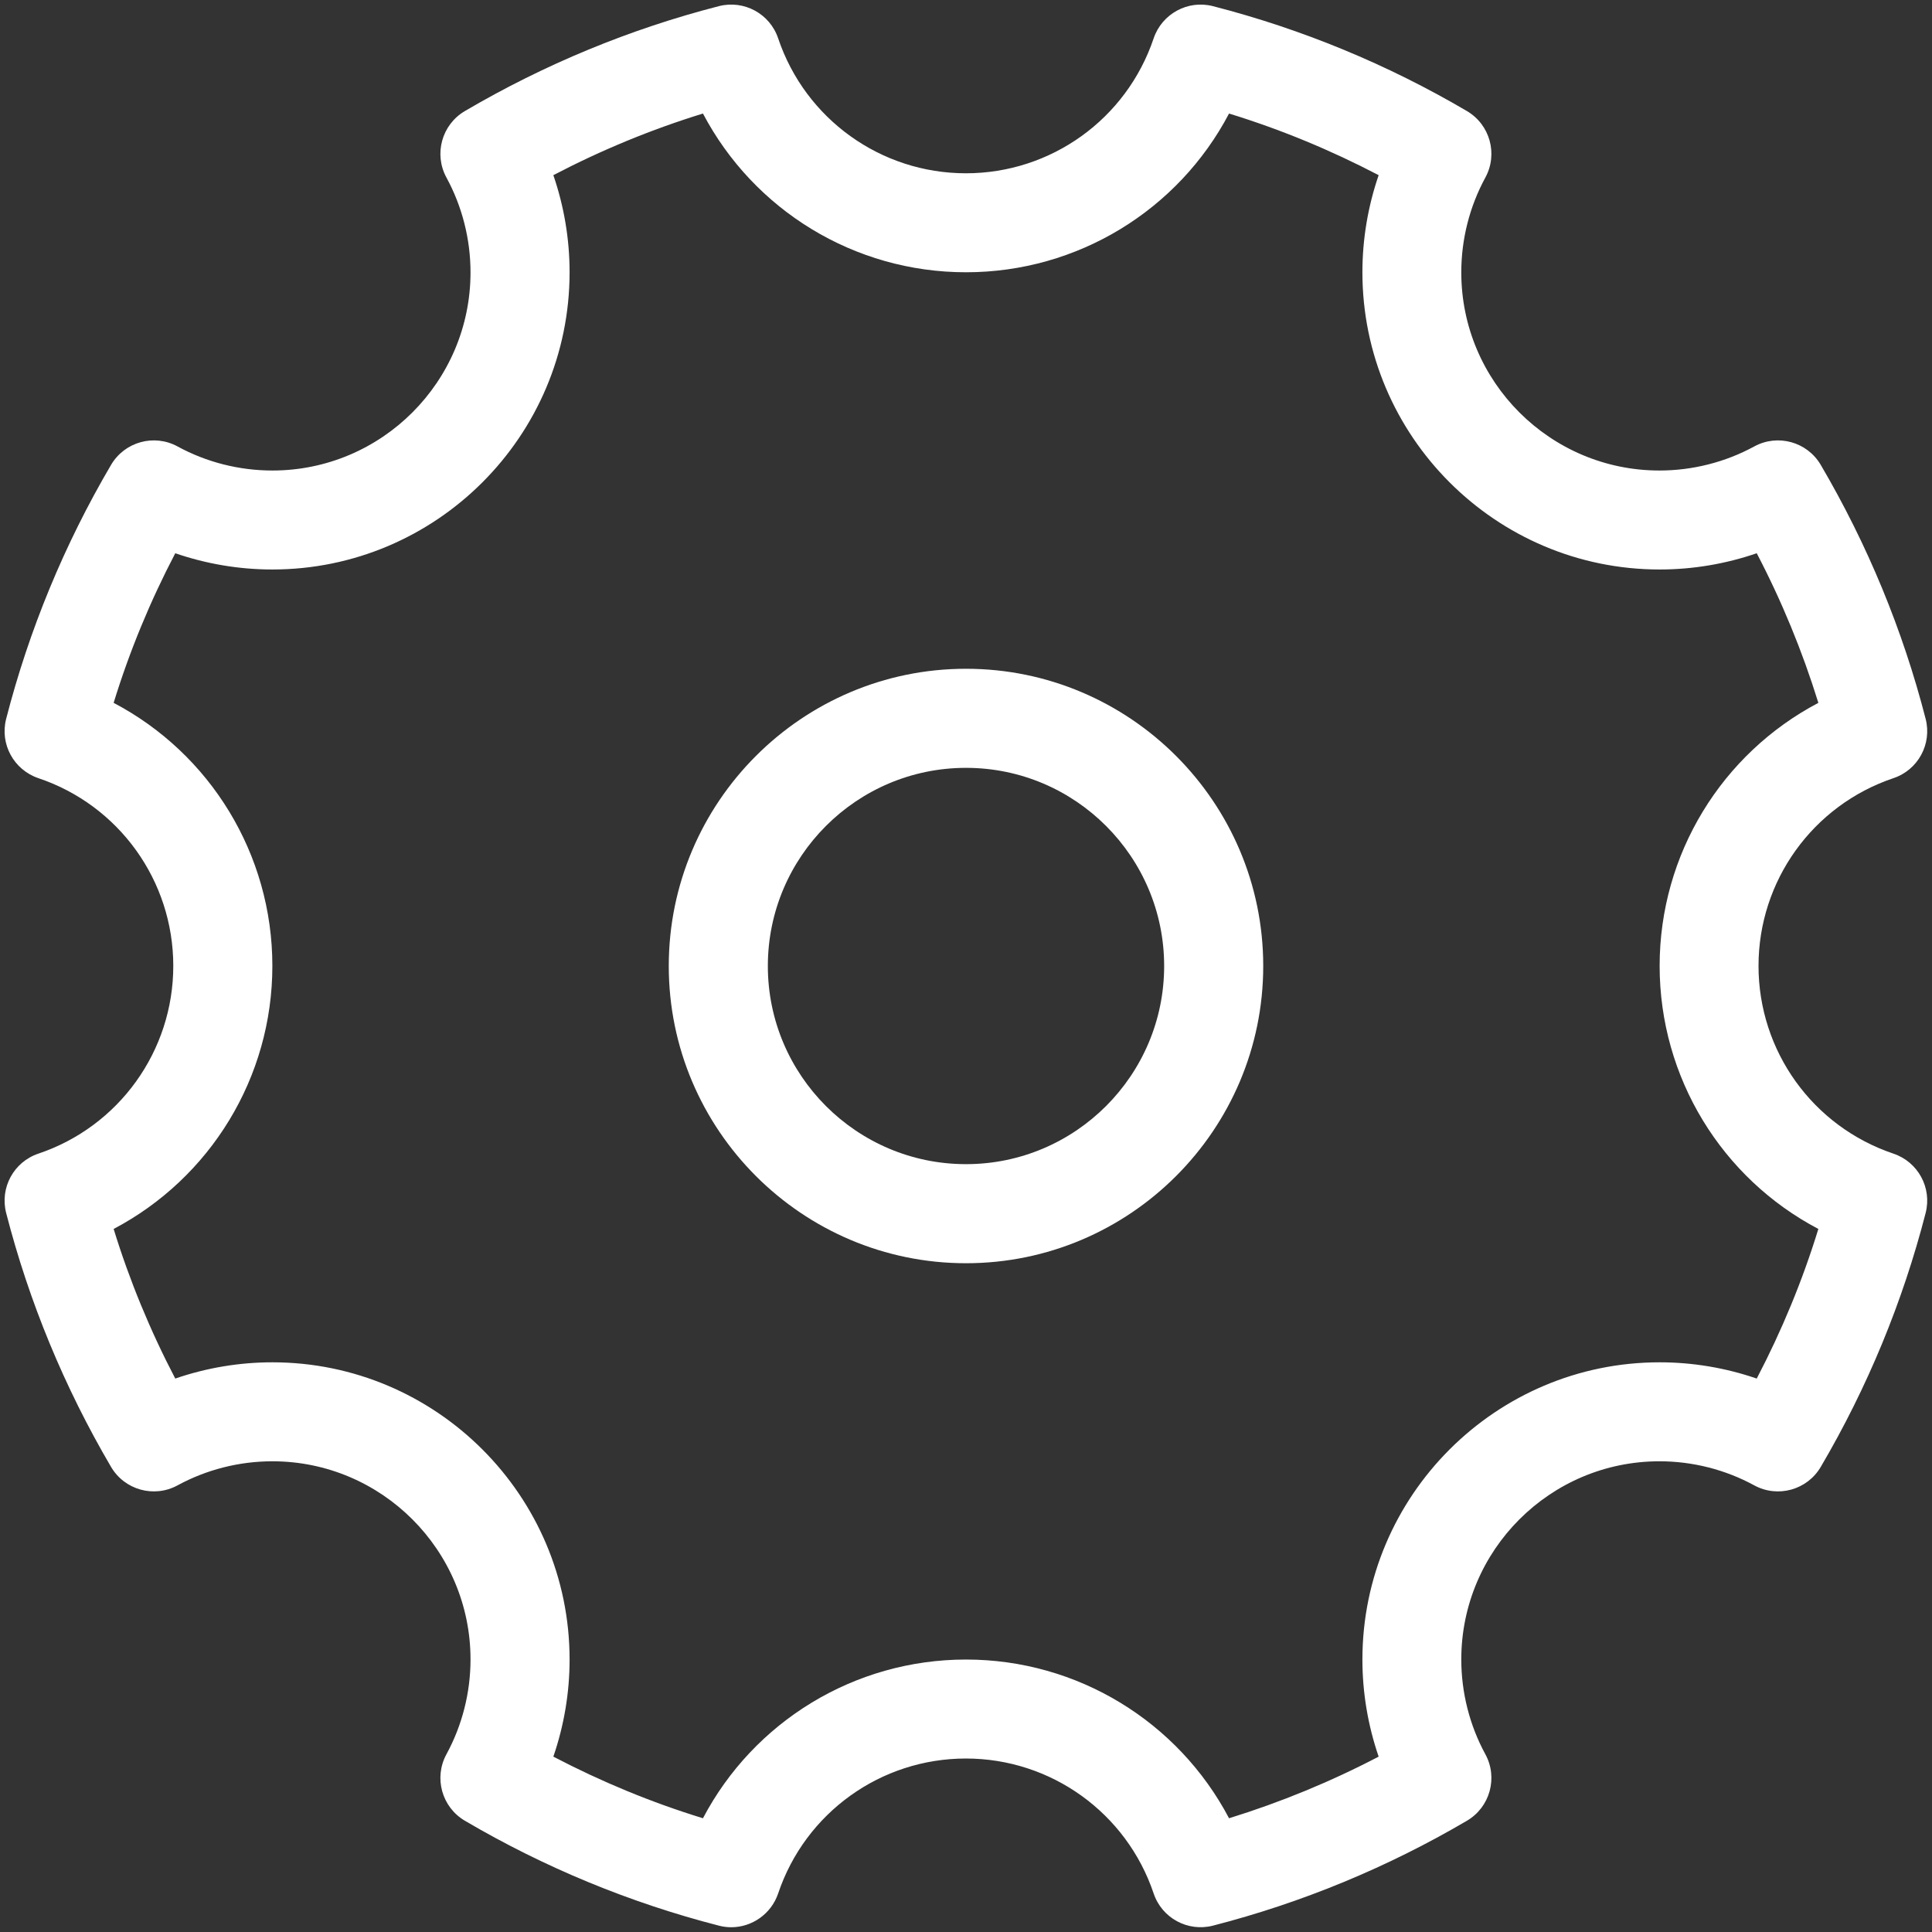 <?xml version="1.0" encoding="UTF-8" standalone="no"?>
<svg width="78px" height="78px" viewBox="0 0 78 78" version="1.1" xmlns="http://www.w3.org/2000/svg" xmlns:xlink="http://www.w3.org/1999/xlink" xmlns:sketch="http://www.bohemiancoding.com/sketch/ns">
    <rect x="0" y="0" width="78" height="78" fill="#333333" stroke="none"/>
    <!-- Generator: Sketch 3.3.3 (12072) - http://www.bohemiancoding.com/sketch -->
    <title>setting</title>
    <desc>Created with Sketch.</desc>
    <defs></defs>
    <g id="Page-1" stroke="none" stroke-width="1" fill="none" fill-rule="evenodd" sketch:type="MSPage">
        <g id="settings" sketch:type="MSArtboardGroup" transform="translate(-1, -1)" fill="#FFFFFF">
            <g id="setting" sketch:type="MSLayerGroup" transform="translate(1, 1)">
                <path d="M29.524,77.808 C29.36,77.808 29.192,77.788 29.024,77.744 C25.432,76.82 21.98,75.396 18.768,73.508 C17.836,72.96 17.508,71.772 18.024,70.824 C18.66,69.656 18.996,68.336 18.996,66.996 C18.996,62.584 15.408,58.996 10.996,58.996 C9.66,58.996 8.336,59.332 7.168,59.968 C6.22,60.484 5.032,60.156 4.484,59.224 C2.596,56.008 1.172,52.56 0.248,48.968 C-0.012,47.952 0.556,46.908 1.548,46.576 C4.804,45.48 6.996,42.432 6.996,38.996 C6.996,35.56 4.808,32.512 1.548,31.416 C0.556,31.08 -0.012,30.04 0.248,29.024 C1.172,25.432 2.596,21.98 4.484,18.768 C5.032,17.836 6.22,17.508 7.168,18.024 C8.332,18.66 9.656,18.996 10.996,18.996 C15.408,18.996 18.996,15.408 18.996,10.996 C18.996,9.66 18.66,8.336 18.024,7.168 C17.508,6.22 17.836,5.032 18.768,4.484 C21.984,2.596 25.432,1.172 29.024,0.248 C30.04,-0.012 31.084,0.556 31.416,1.548 C32.512,4.804 35.56,6.996 38.996,6.996 C42.432,6.996 45.48,4.808 46.576,1.548 C46.912,0.556 47.956,-0.012 48.968,0.248 C52.56,1.172 56.012,2.596 59.224,4.484 C60.156,5.032 60.484,6.22 59.968,7.168 C59.332,8.336 58.996,9.656 58.996,10.996 C58.996,15.408 62.584,18.996 66.996,18.996 C68.332,18.996 69.656,18.66 70.824,18.024 C71.772,17.508 72.96,17.836 73.508,18.768 C75.396,21.984 76.82,25.432 77.744,29.024 C78.004,30.04 77.436,31.084 76.444,31.416 C73.188,32.512 70.996,35.56 70.996,38.996 C70.996,42.432 73.184,45.48 76.444,46.576 C77.436,46.912 78.004,47.952 77.744,48.968 C76.82,52.56 75.396,56.012 73.508,59.224 C72.96,60.156 71.772,60.484 70.824,59.968 C69.656,59.332 68.336,58.996 66.996,58.996 C62.584,58.996 58.996,62.584 58.996,66.996 C58.996,68.332 59.332,69.656 59.968,70.824 C60.484,71.772 60.156,72.96 59.224,73.508 C56.008,75.396 52.56,76.82 48.968,77.744 C47.952,78.004 46.908,77.436 46.576,76.444 C45.48,73.188 42.432,70.996 38.996,70.996 C35.56,70.996 32.512,73.184 31.416,76.444 C31.136,77.272 30.36,77.808 29.52,77.808 L29.524,77.808 Z M39,67 C43.508,67 47.568,69.512 49.62,73.408 C51.7,72.764 53.724,71.932 55.66,70.92 C55.228,69.664 55.004,68.336 55.004,67 C55.004,60.384 60.388,55 67.004,55 C68.34,55 69.668,55.224 70.924,55.656 C71.936,53.72 72.772,51.7 73.412,49.616 C69.516,47.568 67.004,43.508 67.004,38.996 C67.004,34.484 69.516,30.428 73.412,28.376 C72.768,26.296 71.936,24.272 70.924,22.336 C69.668,22.768 68.34,22.992 67.004,22.992 C60.388,22.992 55.004,17.608 55.004,10.992 C55.004,9.656 55.228,8.328 55.66,7.072 C53.724,6.06 51.704,5.224 49.62,4.584 C47.572,8.48 43.512,10.992 39,10.992 C34.488,10.992 30.432,8.48 28.38,4.584 C26.3,5.224 24.276,6.06 22.34,7.072 C22.772,8.328 22.996,9.656 22.996,10.992 C22.996,17.608 17.612,22.992 10.996,22.992 C9.66,22.992 8.332,22.768 7.076,22.336 C6.064,24.272 5.228,26.292 4.588,28.376 C8.484,30.424 10.996,34.484 10.996,38.996 C10.996,43.508 8.484,47.564 4.588,49.616 C5.228,51.696 6.064,53.72 7.076,55.656 C8.332,55.224 9.66,55 10.996,55 C17.612,55 22.996,60.384 22.996,67 C22.996,68.336 22.772,69.664 22.34,70.92 C24.276,71.932 26.296,72.768 28.38,73.408 C30.428,69.512 34.488,67 39,67 L39,67 Z" id="shape" sketch:type="MSShapeGroup"></path>
                <path d="M39,51 C32.384,51 27,45.616 27,39 C27,32.384 32.384,27 39,27 C45.616,27 51,32.384 51,39 C51,45.616 45.616,51 39,51 L39,51 Z M39,31 C34.588,31 31,34.588 31,39 C31,43.412 34.588,47 39,47 C43.412,47 47,43.412 47,39 C47,34.588 43.412,31 39,31 L39,31 Z" id="shape" sketch:type="MSShapeGroup"></path>
            </g>
        </g>
    </g>
</svg>